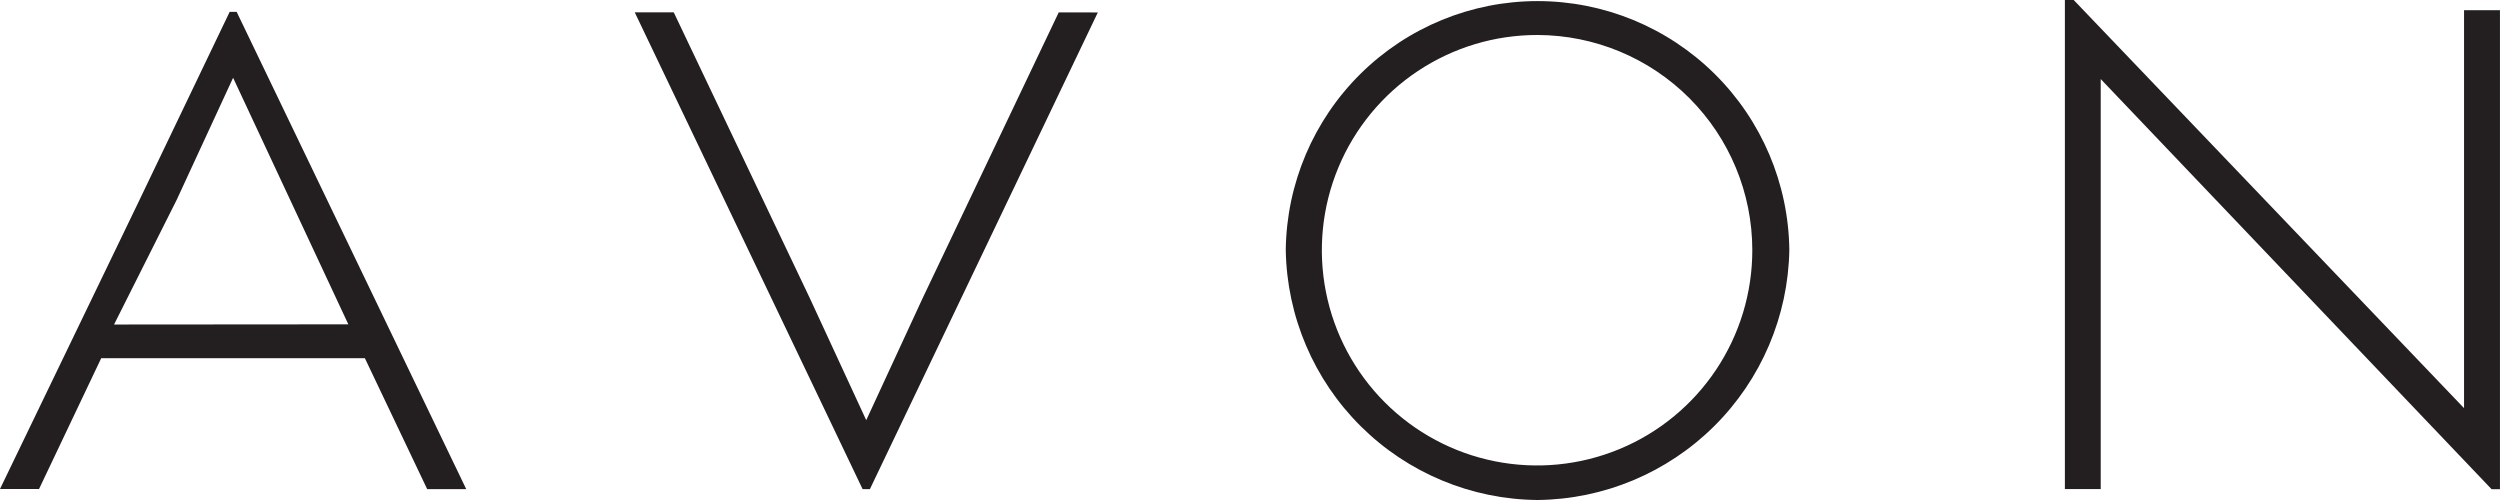 <svg width="250" height="50" viewBox="0 0 250 50" fill="none" xmlns="http://www.w3.org/2000/svg">
<g clip-path="url(#clip0_491_276)">
<path d="M11.405 32.451L17.667 19.988L23.31 7.779L34.833 32.433L11.405 32.451ZM22.965 1.189L13.69 20.535L0 48.898H3.905L10.12 35.821H36.488L42.72 48.916H46.625L23.667 1.189H22.965Z" fill="#231F20"/>
<path d="M153.766 3.5C149.506 3.488 145.338 4.741 141.79 7.1C138.243 9.459 135.475 12.818 133.837 16.751C132.2 20.684 131.767 25.015 132.593 29.195C133.418 33.374 135.466 37.215 138.476 40.23C141.486 43.245 145.323 45.299 149.502 46.131C153.68 46.964 158.011 46.538 161.947 44.907C165.883 43.276 169.246 40.514 171.611 36.97C173.976 33.426 175.236 29.26 175.231 25C175.225 19.306 172.962 13.846 168.939 9.817C164.916 5.787 159.46 3.516 153.766 3.5ZM153.766 50C147.135 49.946 140.787 47.301 136.08 42.629C131.373 37.958 128.68 31.631 128.576 25C128.652 18.372 131.339 12.042 136.052 7.382C140.766 2.723 147.127 0.109 153.755 0.109C160.382 0.109 166.743 2.723 171.457 7.382C176.17 12.042 178.857 18.372 178.933 25C178.818 31.623 176.125 37.941 171.425 42.609C166.725 47.278 160.39 49.929 153.766 50Z" fill="#231F20"/>
<path d="M105.873 1.239L92.266 29.811L86.623 42.019L80.979 29.811L67.373 1.232H63.473L81.873 39.726L86.259 48.911H86.991L109.783 1.244L105.873 1.239Z" fill="#231F20"/>
<path d="M206.488 0V48.905H210.072V7.905L249.162 48.923H249.995V1.023H246.405V40.815L207.37 0H206.488Z" fill="#231F20"/>
</g>
<defs>
<clipPath id="clip0_491_276">
<rect width="250" height="50" fill="white"/>
</clipPath>
</defs>
</svg>
